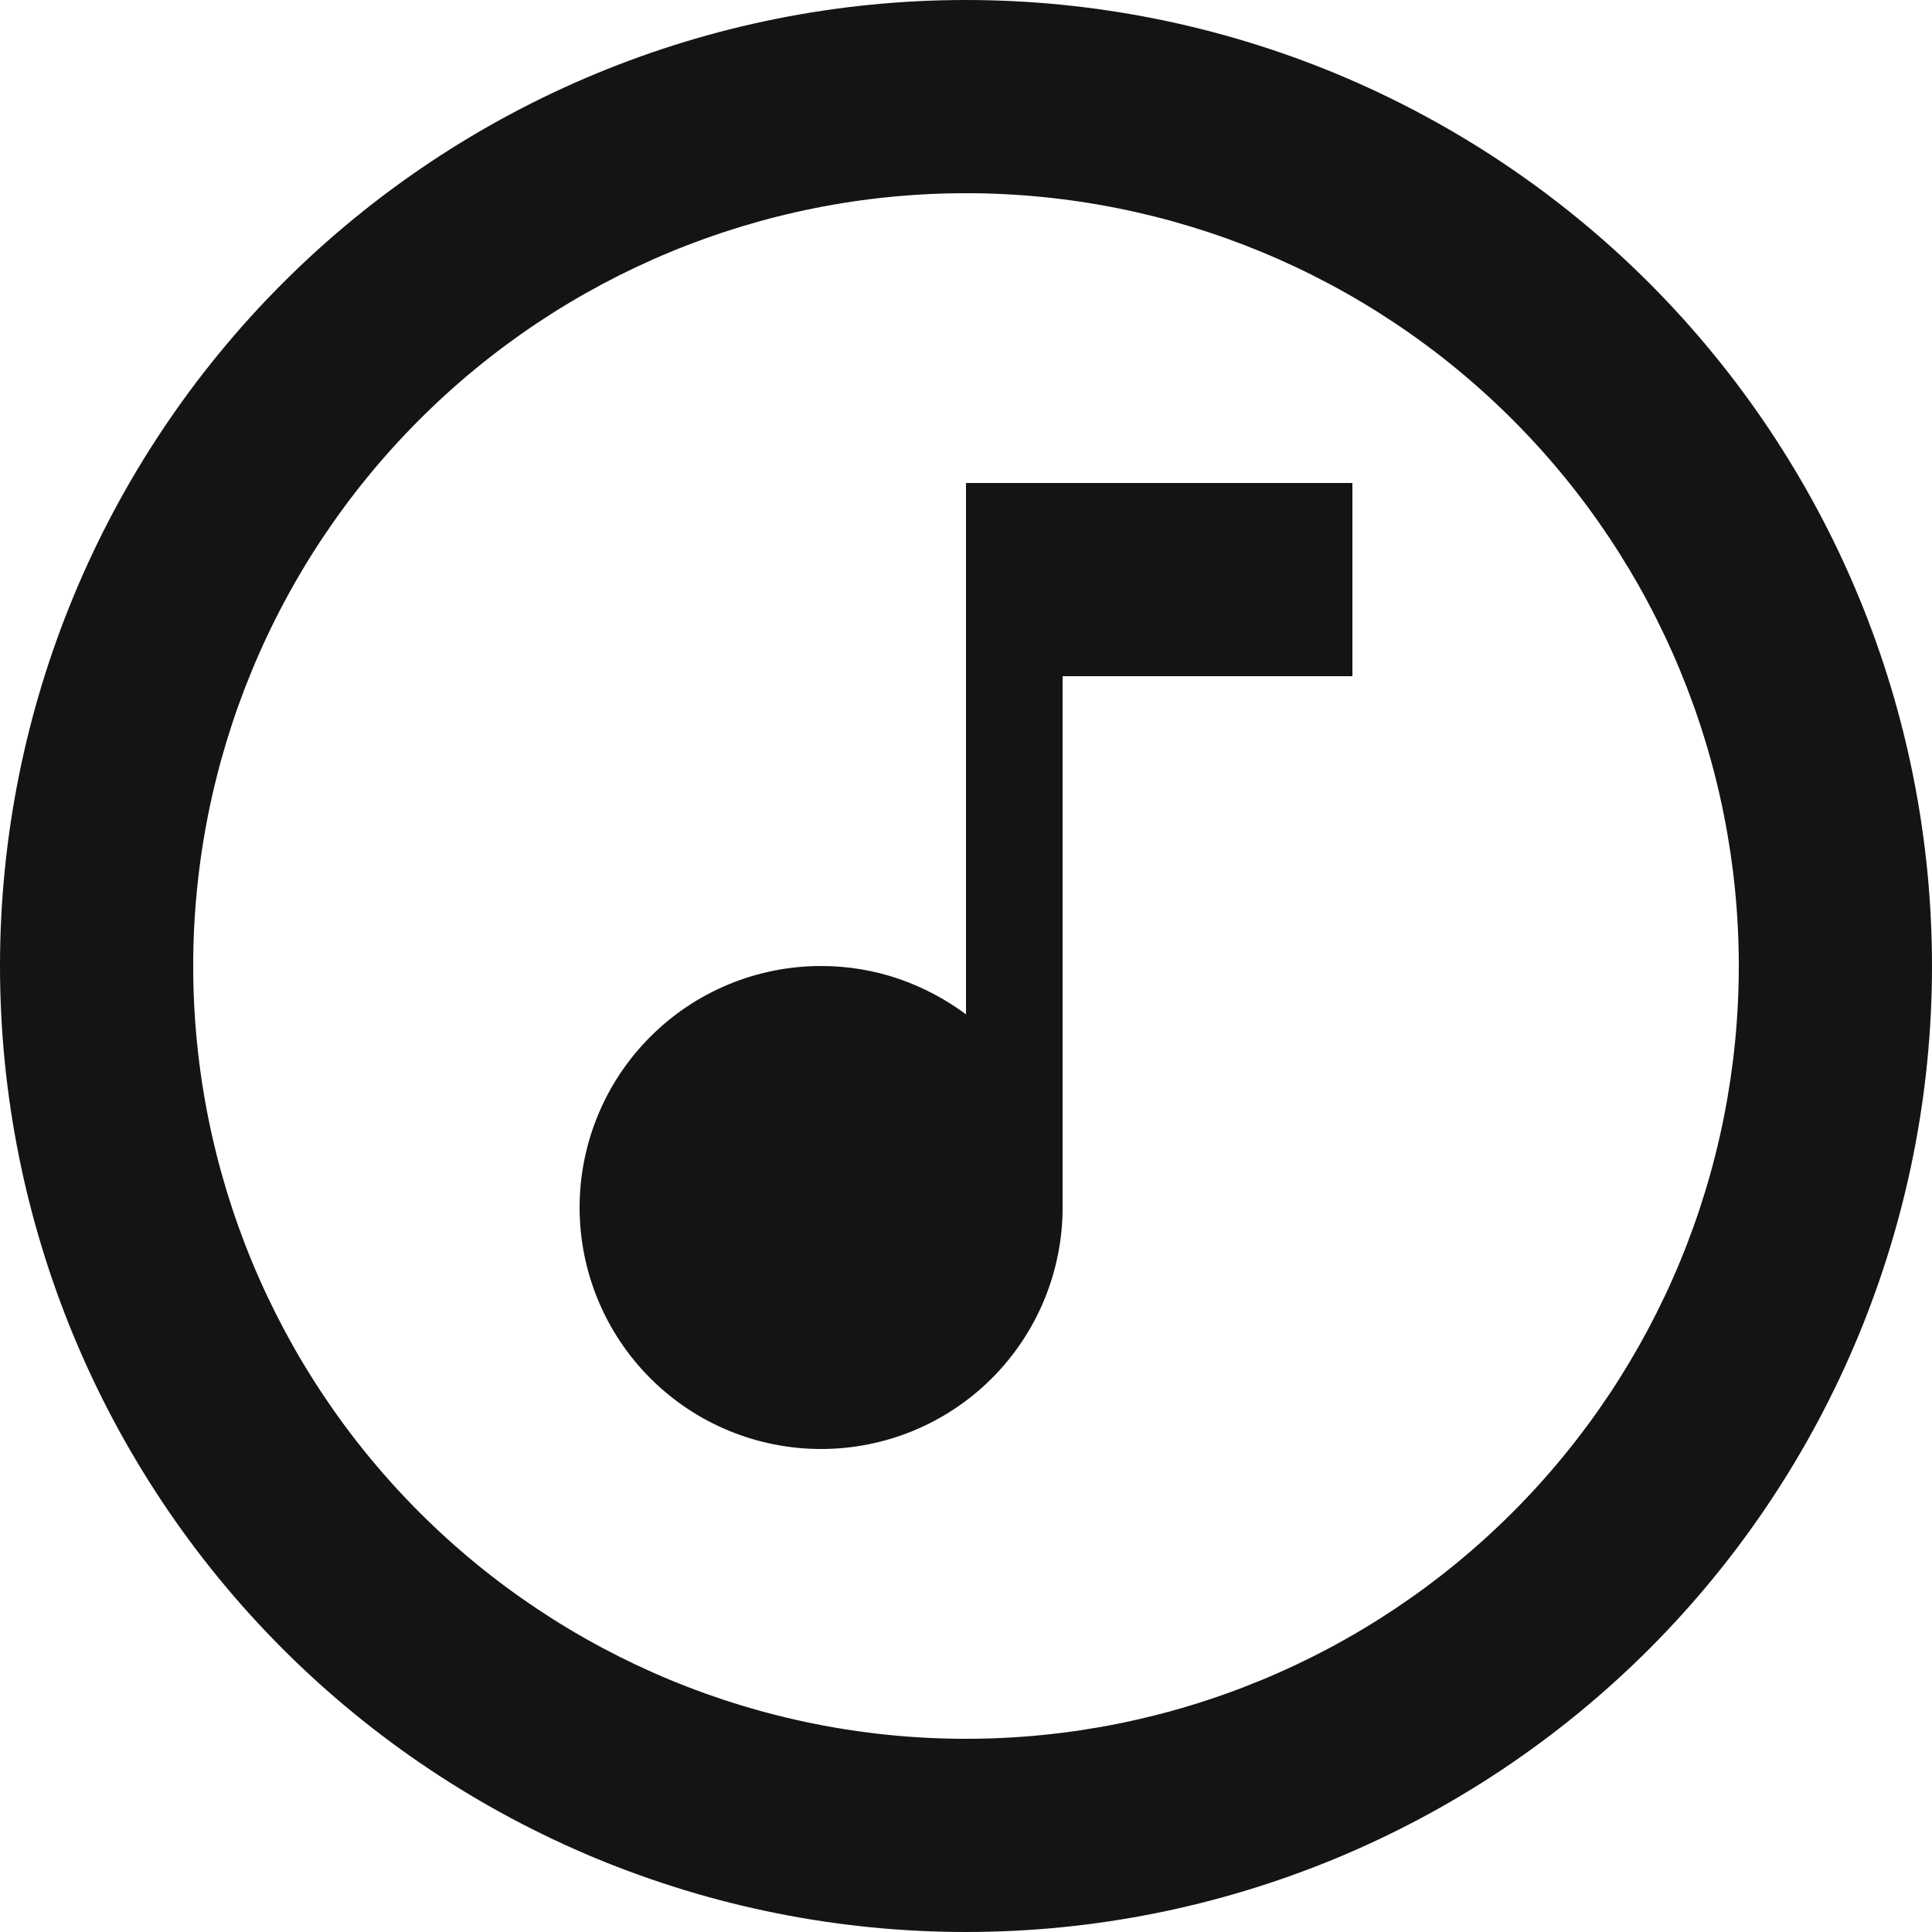 <svg width="23" height="23" viewBox="0 0 23 23" fill="none" xmlns="http://www.w3.org/2000/svg">
<path d="M16.1 8.05H12.65V14.375C12.65 15.137 12.347 15.869 11.808 16.408C11.269 16.948 10.537 17.25 9.775 17.25C9.013 17.25 8.281 16.948 7.742 16.408C7.203 15.869 6.9 15.137 6.9 14.375C6.9 13.613 7.203 12.881 7.742 12.342C8.281 11.802 9.013 11.5 9.775 11.5C10.431 11.5 11.017 11.719 11.5 12.075V5.75H16.1V8.05ZM11.5 0C13.01 0 14.506 0.298 15.901 0.875C17.296 1.454 18.564 2.3 19.632 3.368C20.7 4.437 21.547 5.704 22.125 7.099C22.703 8.494 23 9.99 23 11.5C23 14.55 21.788 17.475 19.632 19.632C17.475 21.788 14.55 23 11.5 23C9.99 23 8.494 22.702 7.099 22.125C5.704 21.546 4.436 20.7 3.368 19.632C1.212 17.475 0 14.55 0 11.5C0 8.45 1.212 5.525 3.368 3.368C5.525 1.212 8.45 0 11.5 0ZM11.5 2.3C9.06 2.3 6.72 3.269 4.995 4.994C3.269 6.719 2.3 9.06 2.3 11.5C2.3 13.94 3.269 16.28 4.995 18.006C6.72 19.73 9.06 20.7 11.5 20.7C13.94 20.7 16.28 19.73 18.005 18.006C19.731 16.28 20.7 13.94 20.7 11.5C20.7 9.06 19.731 6.719 18.005 4.994C16.28 3.269 13.94 2.3 11.5 2.3Z" fill="#141414"/>
</svg>
